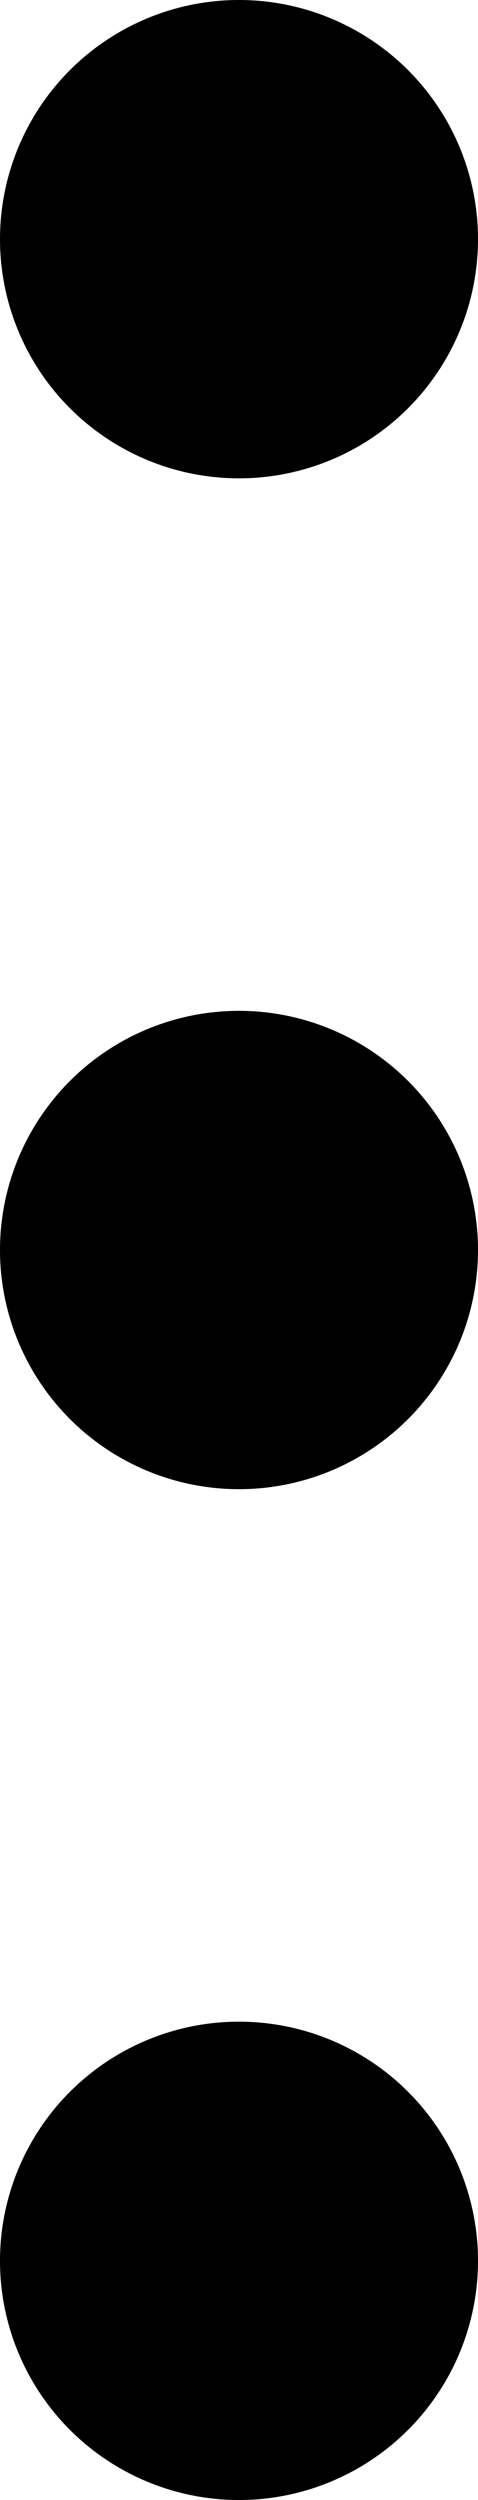 <svg xmlns="http://www.w3.org/2000/svg" width="76.534" height="400" viewBox="0 0 271.184 1417.323">
	<path d="M271.184 135.592A135.592 135.592 0 0 1 135.592 271.184 135.592 135.592 0 0 1 0 135.592 135.592 135.592 0 0 1 135.592 0 135.592 135.592 0 0 1 271.184 135.592Z"/>
	<path d="M271.184 708.663A135.592 135.592 0 0 1 135.592 844.255 135.592 135.592 0 0 1 0 708.663 135.592 135.592 0 0 1 135.592 573.071 135.592 135.592 0 0 1 271.184 708.663Z"/>
	<path d="M271.184 1281.731A135.592 135.592 0 0 1 135.592 1417.323 135.592 135.592 0 0 1 0 1281.731 135.592 135.592 0 0 1 135.592 1146.139 135.592 135.592 0 0 1 271.184 1281.731Z"/>
</svg>
